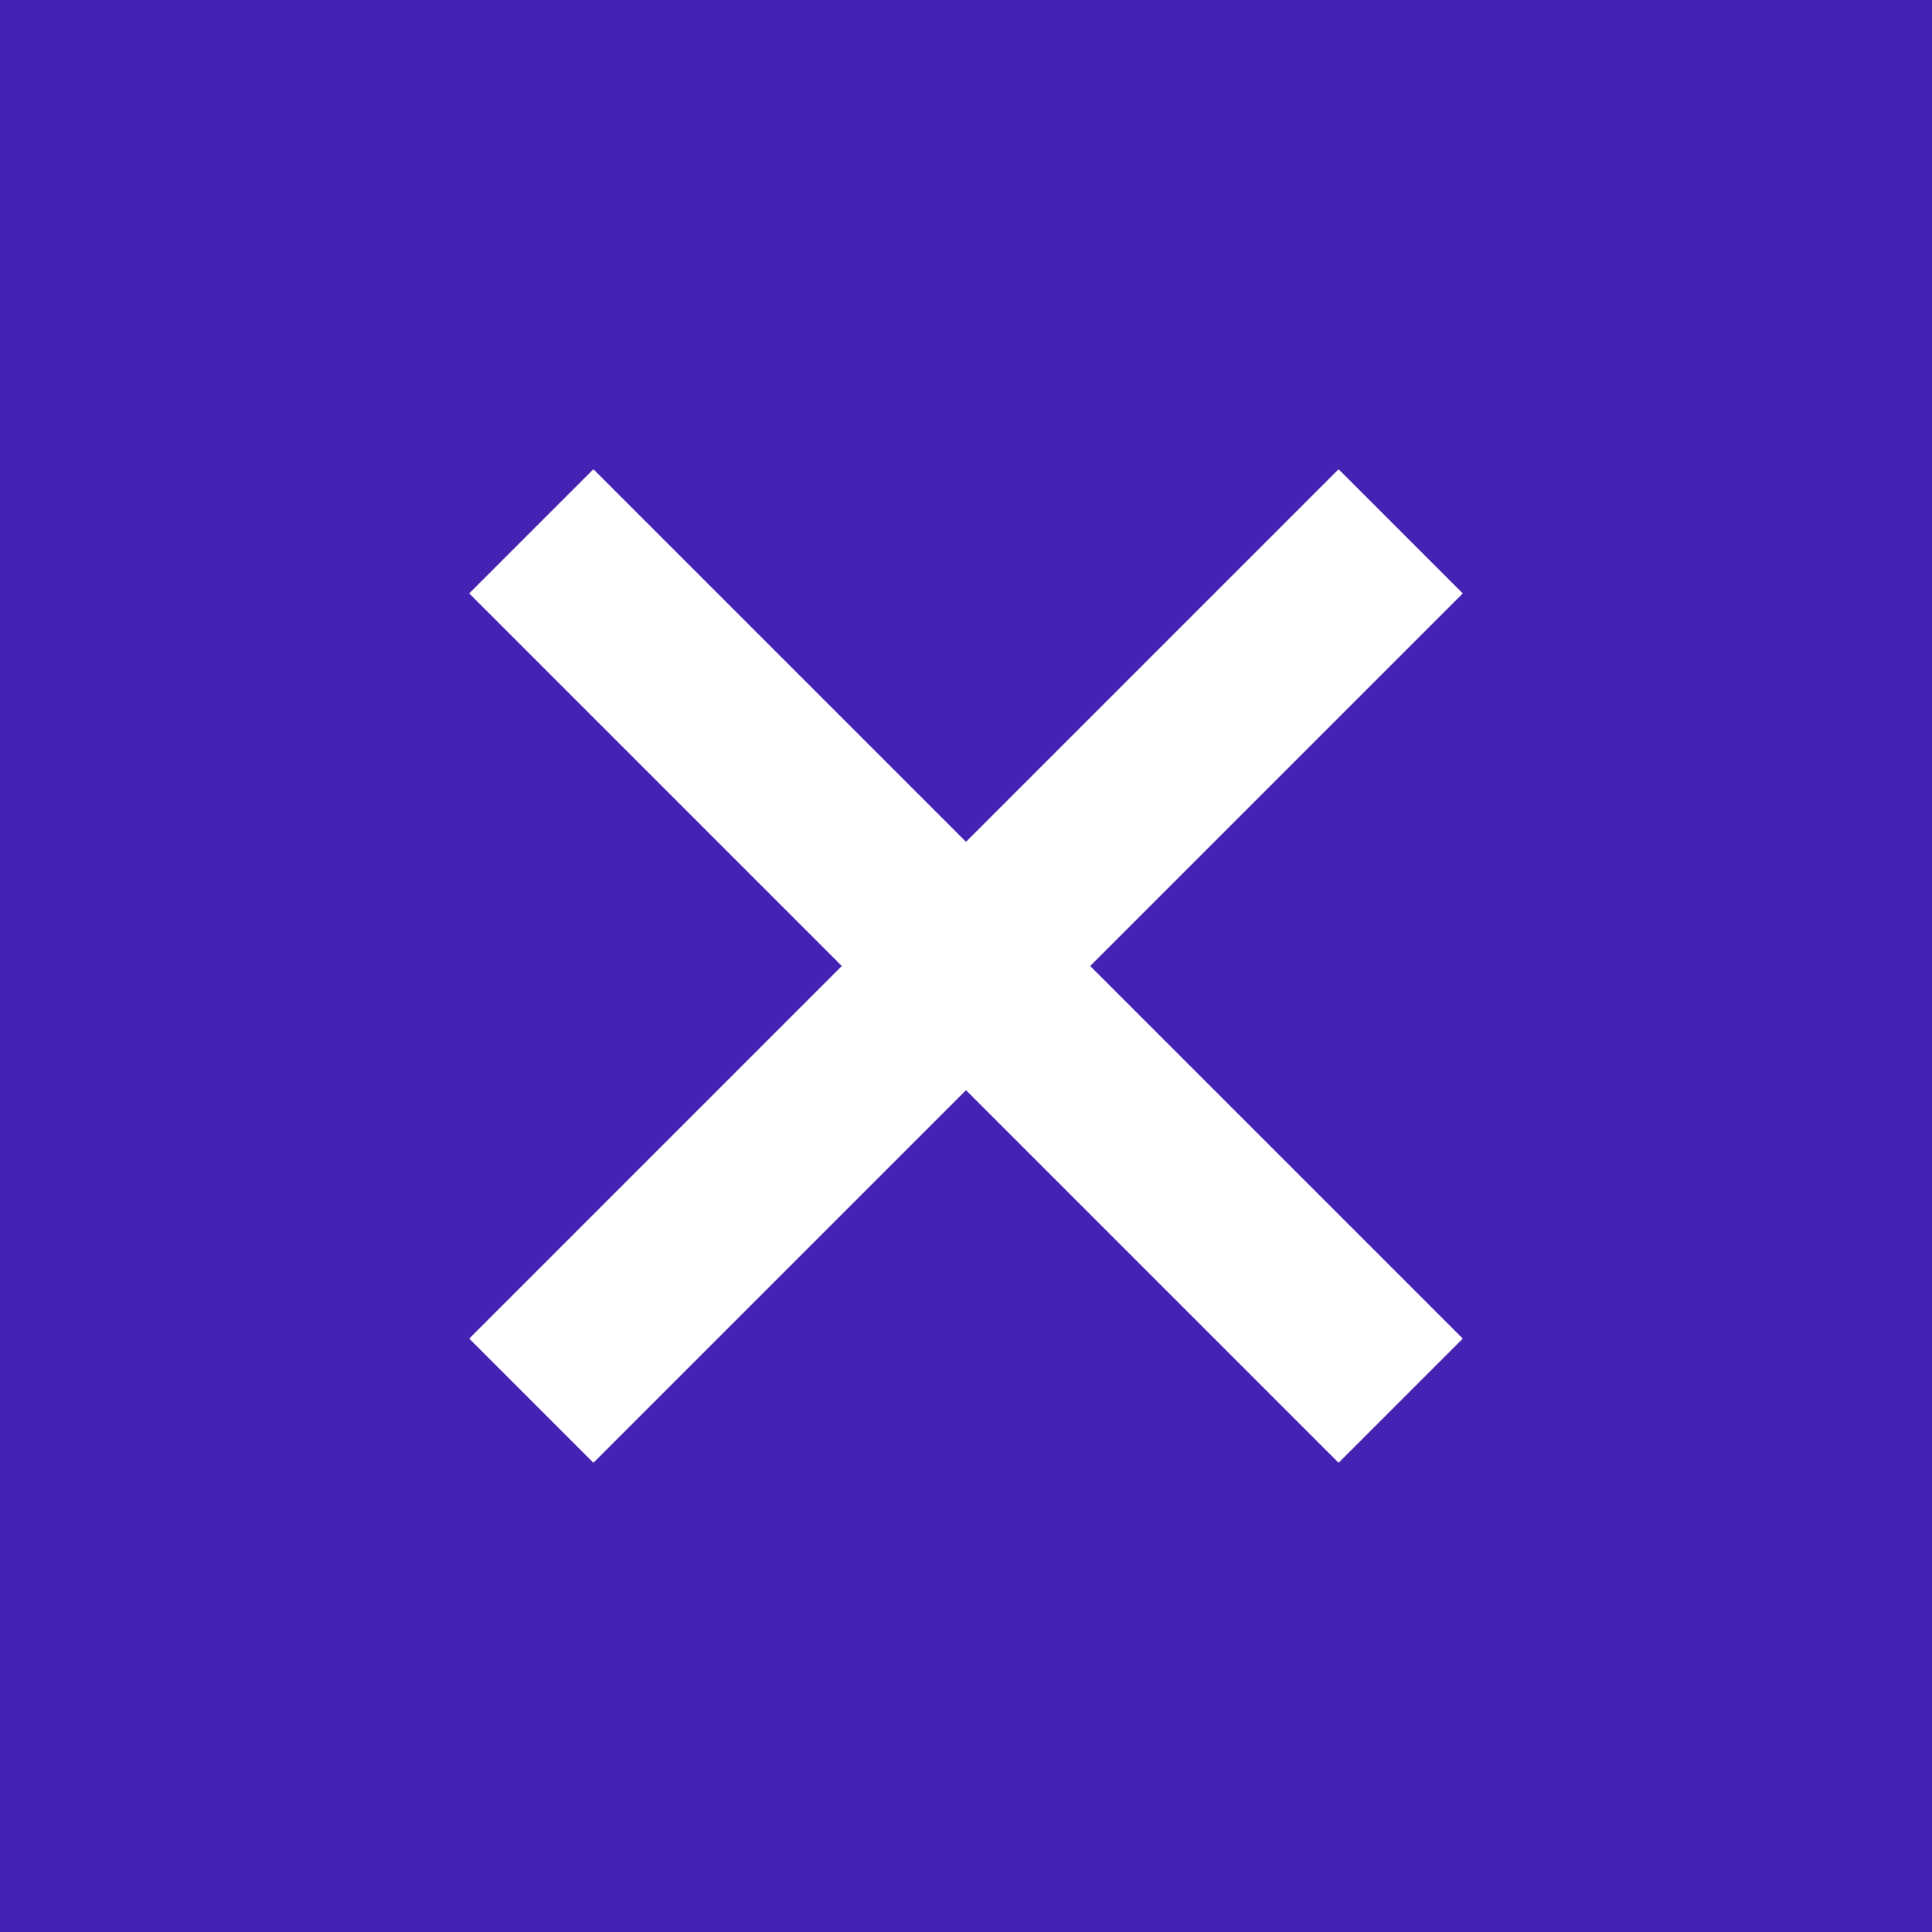 <svg xmlns="http://www.w3.org/2000/svg" width="22" height="22" viewBox="0 0 22 22"><style>.a{fill:#FFF;}</style><title>close</title><g fill="none"><rect width="22" height="22" fill="#4422B3"/><rect transform="translate(11 11)rotate(-45)" x="-7" y="-1" width="14" height="2" class="a"/><rect transform="translate(11 11)scale(-1 1)rotate(-45)" x="-7" y="-1" width="14" height="2" class="a"/></g></svg>
